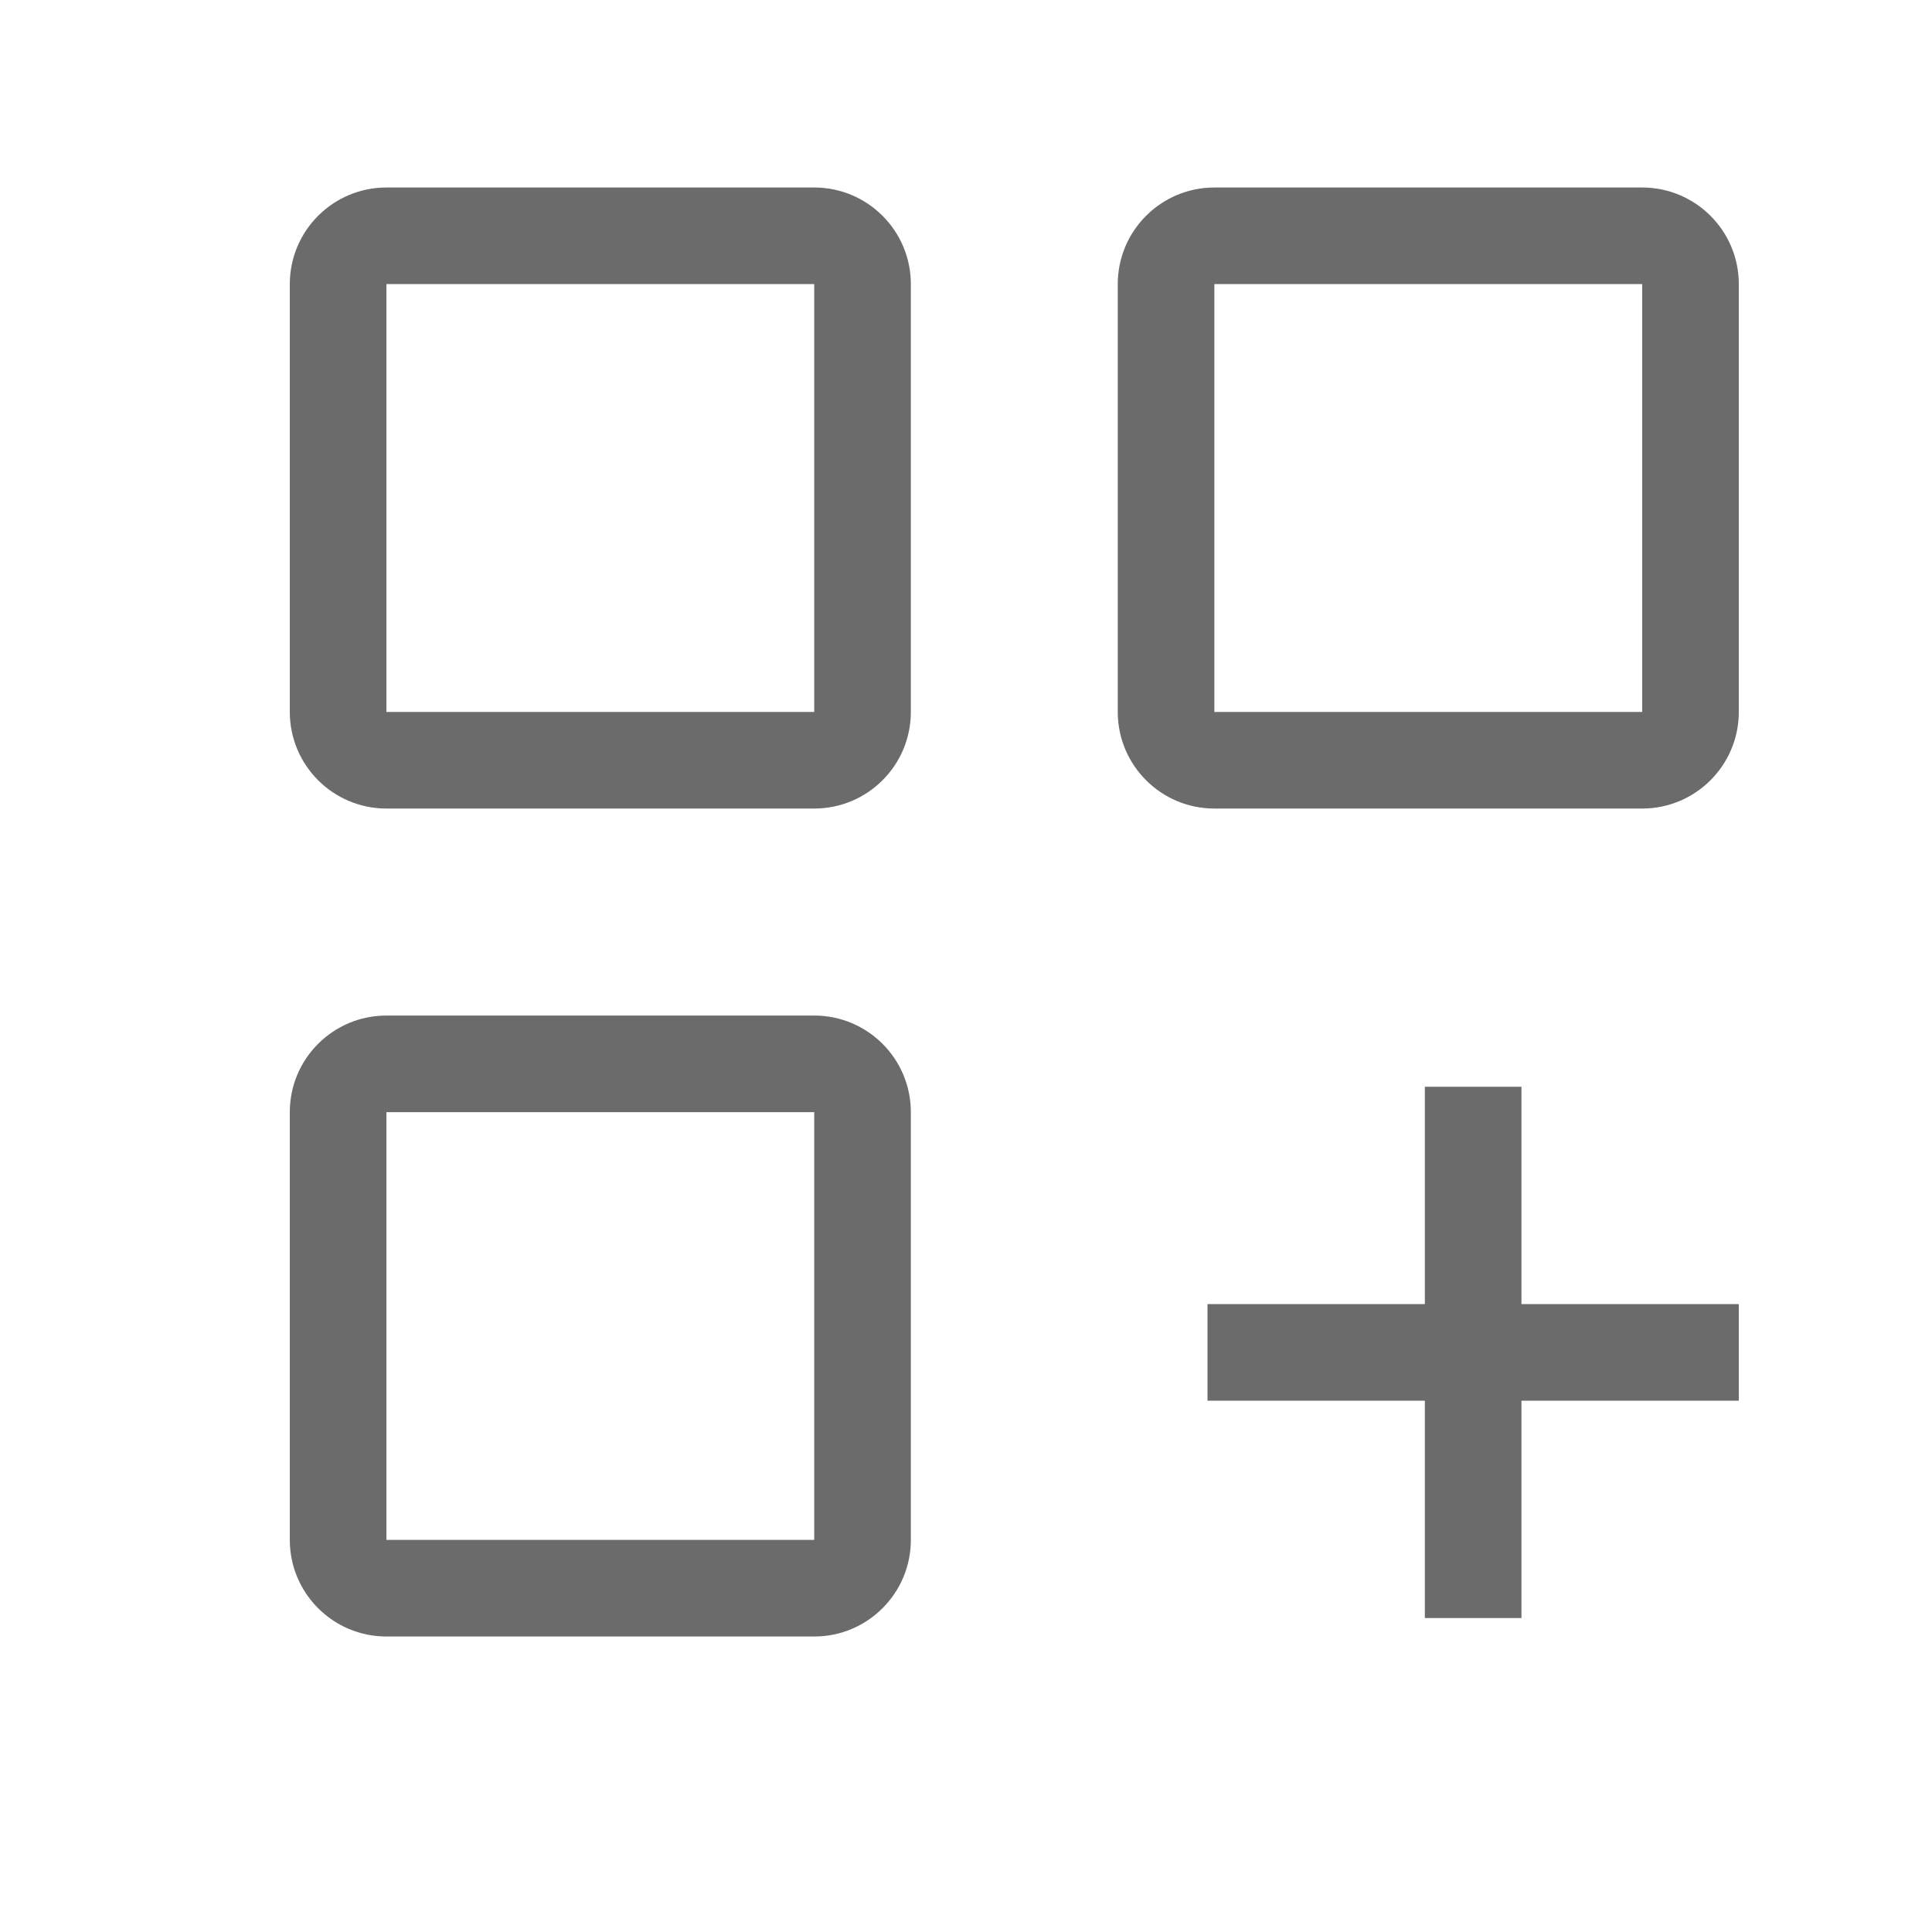 <svg width="20" height="20" viewBox="0 0 20 20" fill="none" xmlns="http://www.w3.org/2000/svg">
<path fill-rule="evenodd" clip-rule="evenodd" d="M8.429 2.941H4L4 7.37L8.429 7.37L8.429 2.941ZM4 1.941C3.448 1.941 3 2.389 3 2.941V7.37C3 7.922 3.448 8.37 4 8.37H8.429C8.981 8.37 9.429 7.922 9.429 7.37V2.941C9.429 2.389 8.981 1.941 8.429 1.941H4ZM8.429 11.513H4L4 15.941H8.429L8.429 11.513ZM4 10.513C3.448 10.513 3 10.96 3 11.513V15.941C3 16.493 3.448 16.941 4 16.941H8.429C8.981 16.941 9.429 16.493 9.429 15.941V11.513C9.429 10.96 8.981 10.513 8.429 10.513H4ZM12.571 2.941H17V7.37L12.571 7.37V2.941ZM11.571 2.941C11.571 2.389 12.019 1.941 12.571 1.941H17C17.552 1.941 18 2.389 18 2.941V7.37C18 7.922 17.552 8.37 17 8.37H12.571C12.019 8.37 11.571 7.922 11.571 7.37V2.941Z" fill="#6B6B6B"/>
<path fill-rule="evenodd" clip-rule="evenodd" d="M15.75 13.5V11.25H14.75V13.5H12.5V14.5H14.75V16.75H15.75V14.5H18V13.5H15.75Z" fill="#6B6B6B"/>
</svg>
